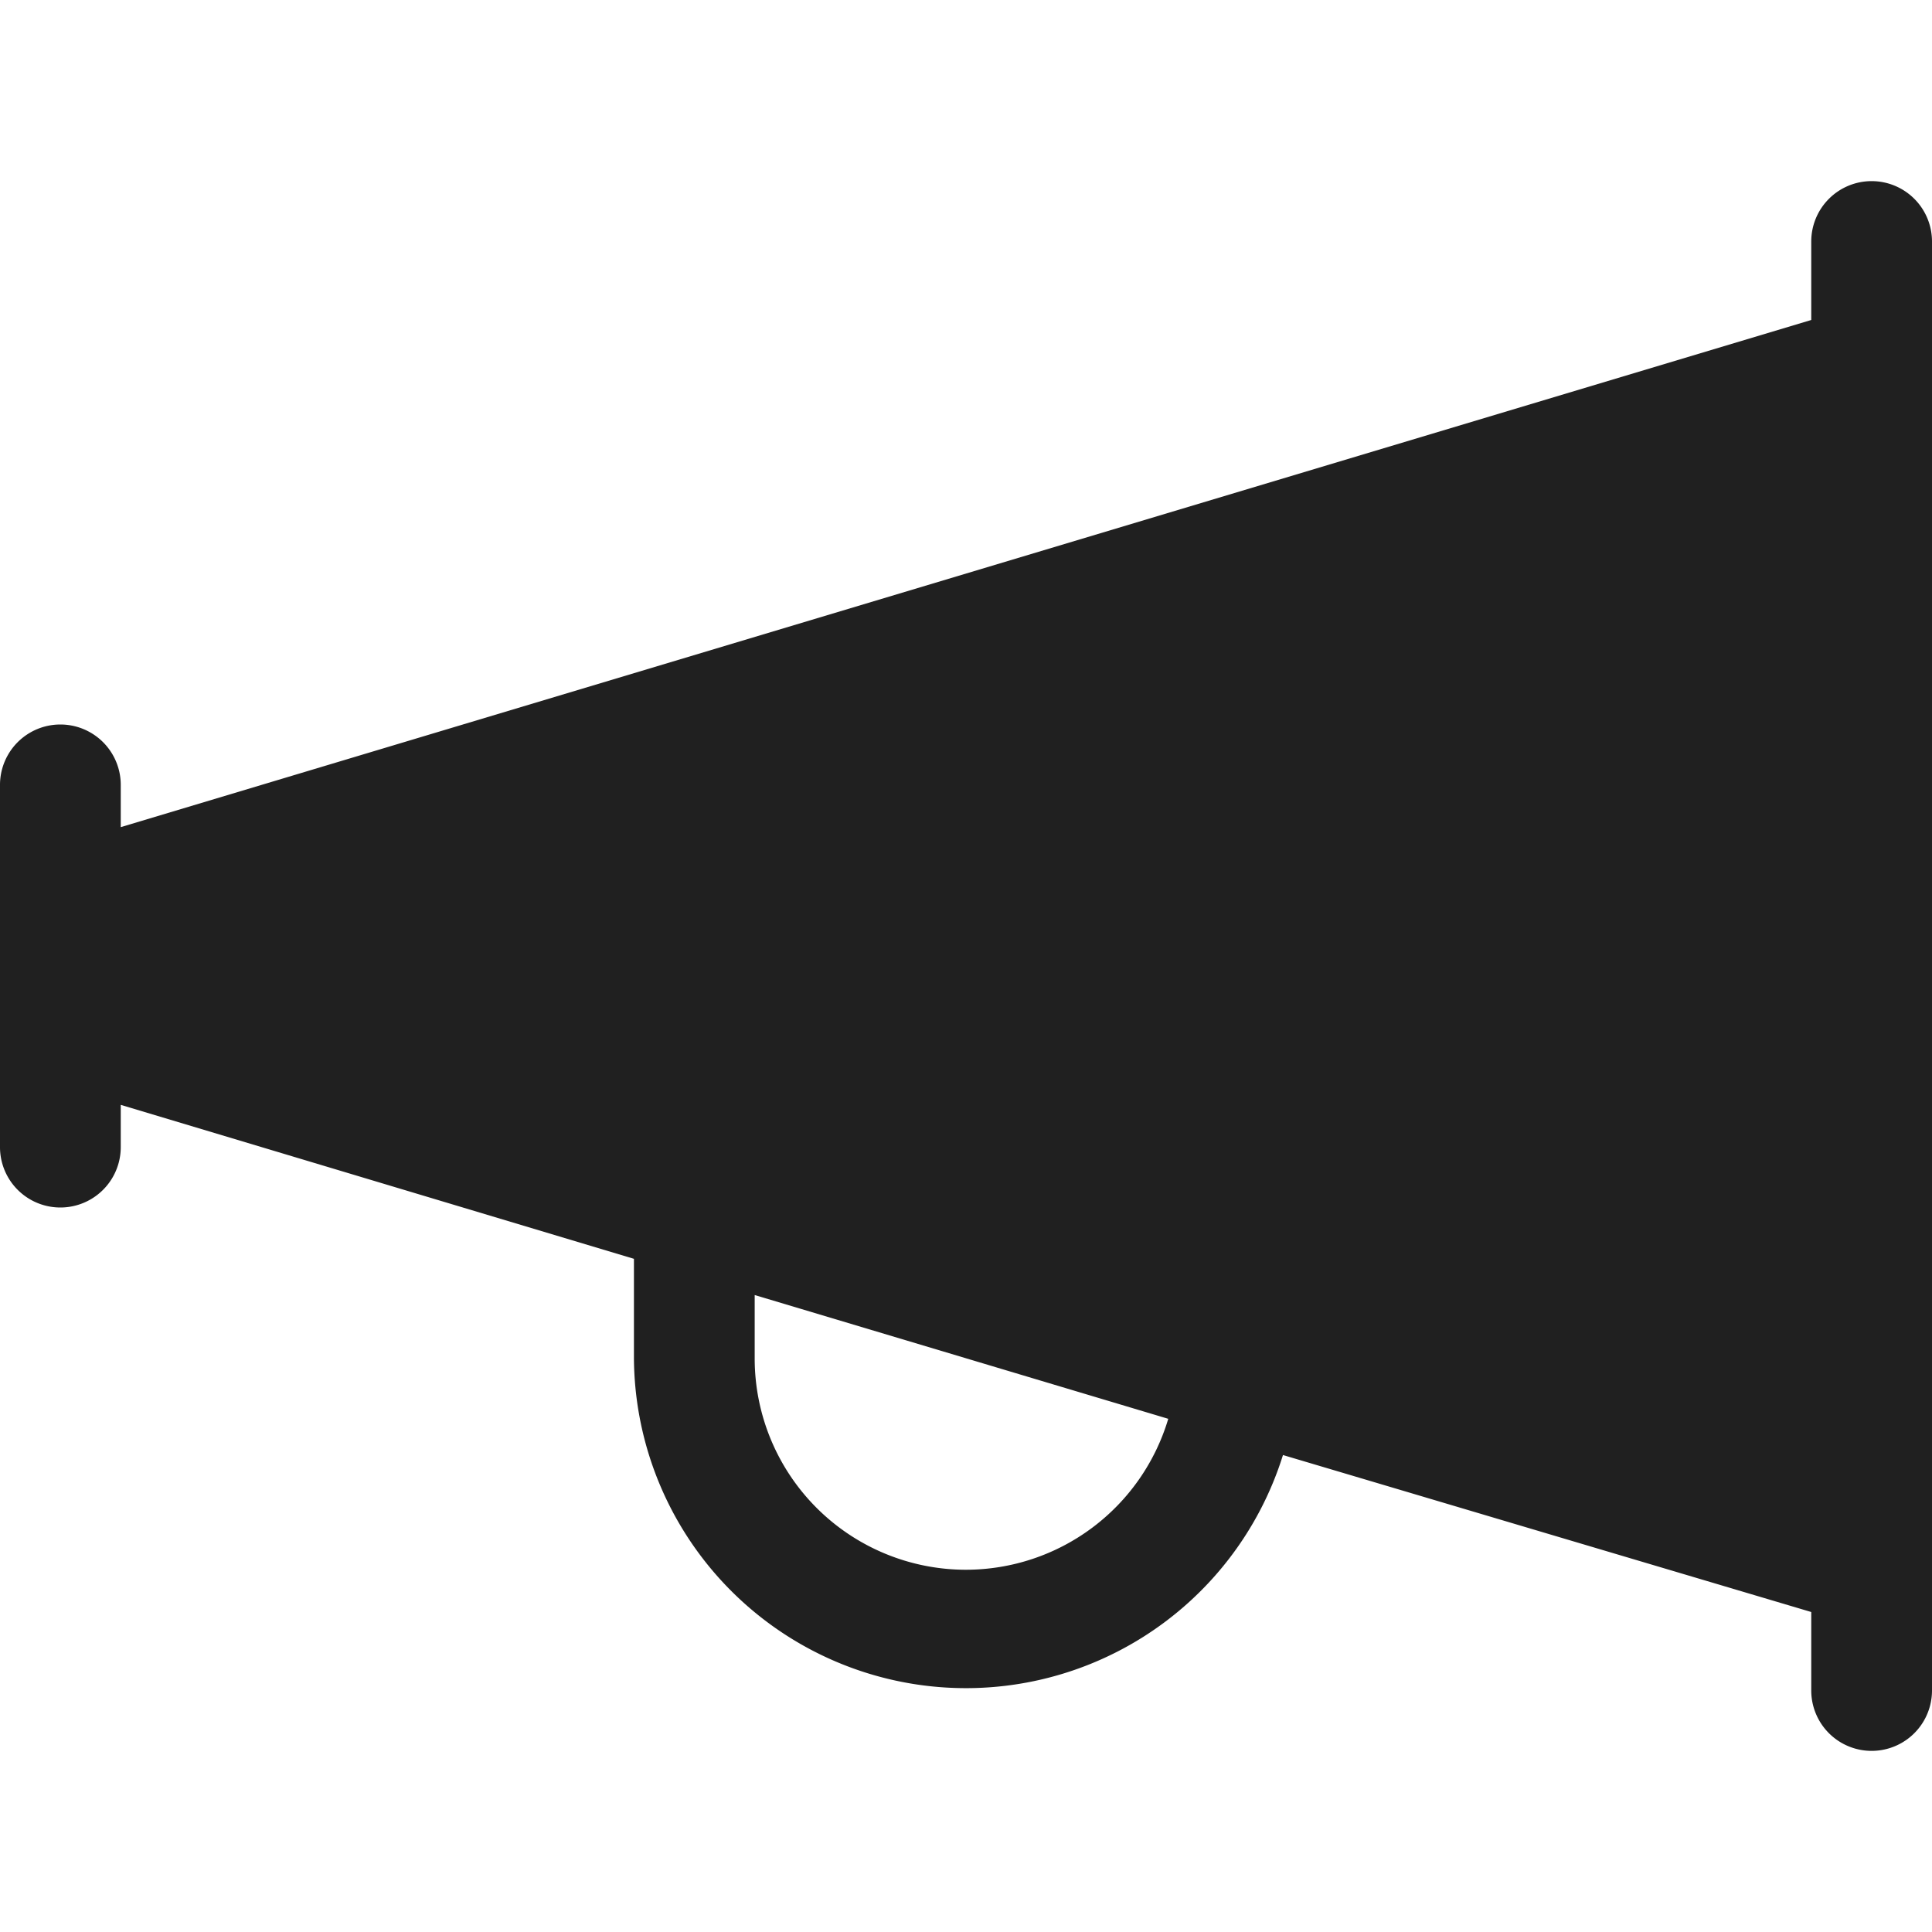 <svg xmlns="http://www.w3.org/2000/svg" viewBox="0 0 64 64" aria-labelledby="title" aria-describedby="desc"><path data-name="layer1" d="M62 6a2 2 0 0 0-2 2v2.6L4 27.4V26a2 2 0 1 0-4 0v12a2 2 0 1 0 4 0v-1.4l17 5.1V45a11 11 0 0 0 21.5 3.2L60 53.4V56a2 2 0 1 0 4 0V8a2 2 0 0 0-2-2zM32 52a7 7 0 0 1-7-7v-2.1L38.7 47a7 7 0 0 1-6.7 5z" fill="#202020"/></svg>